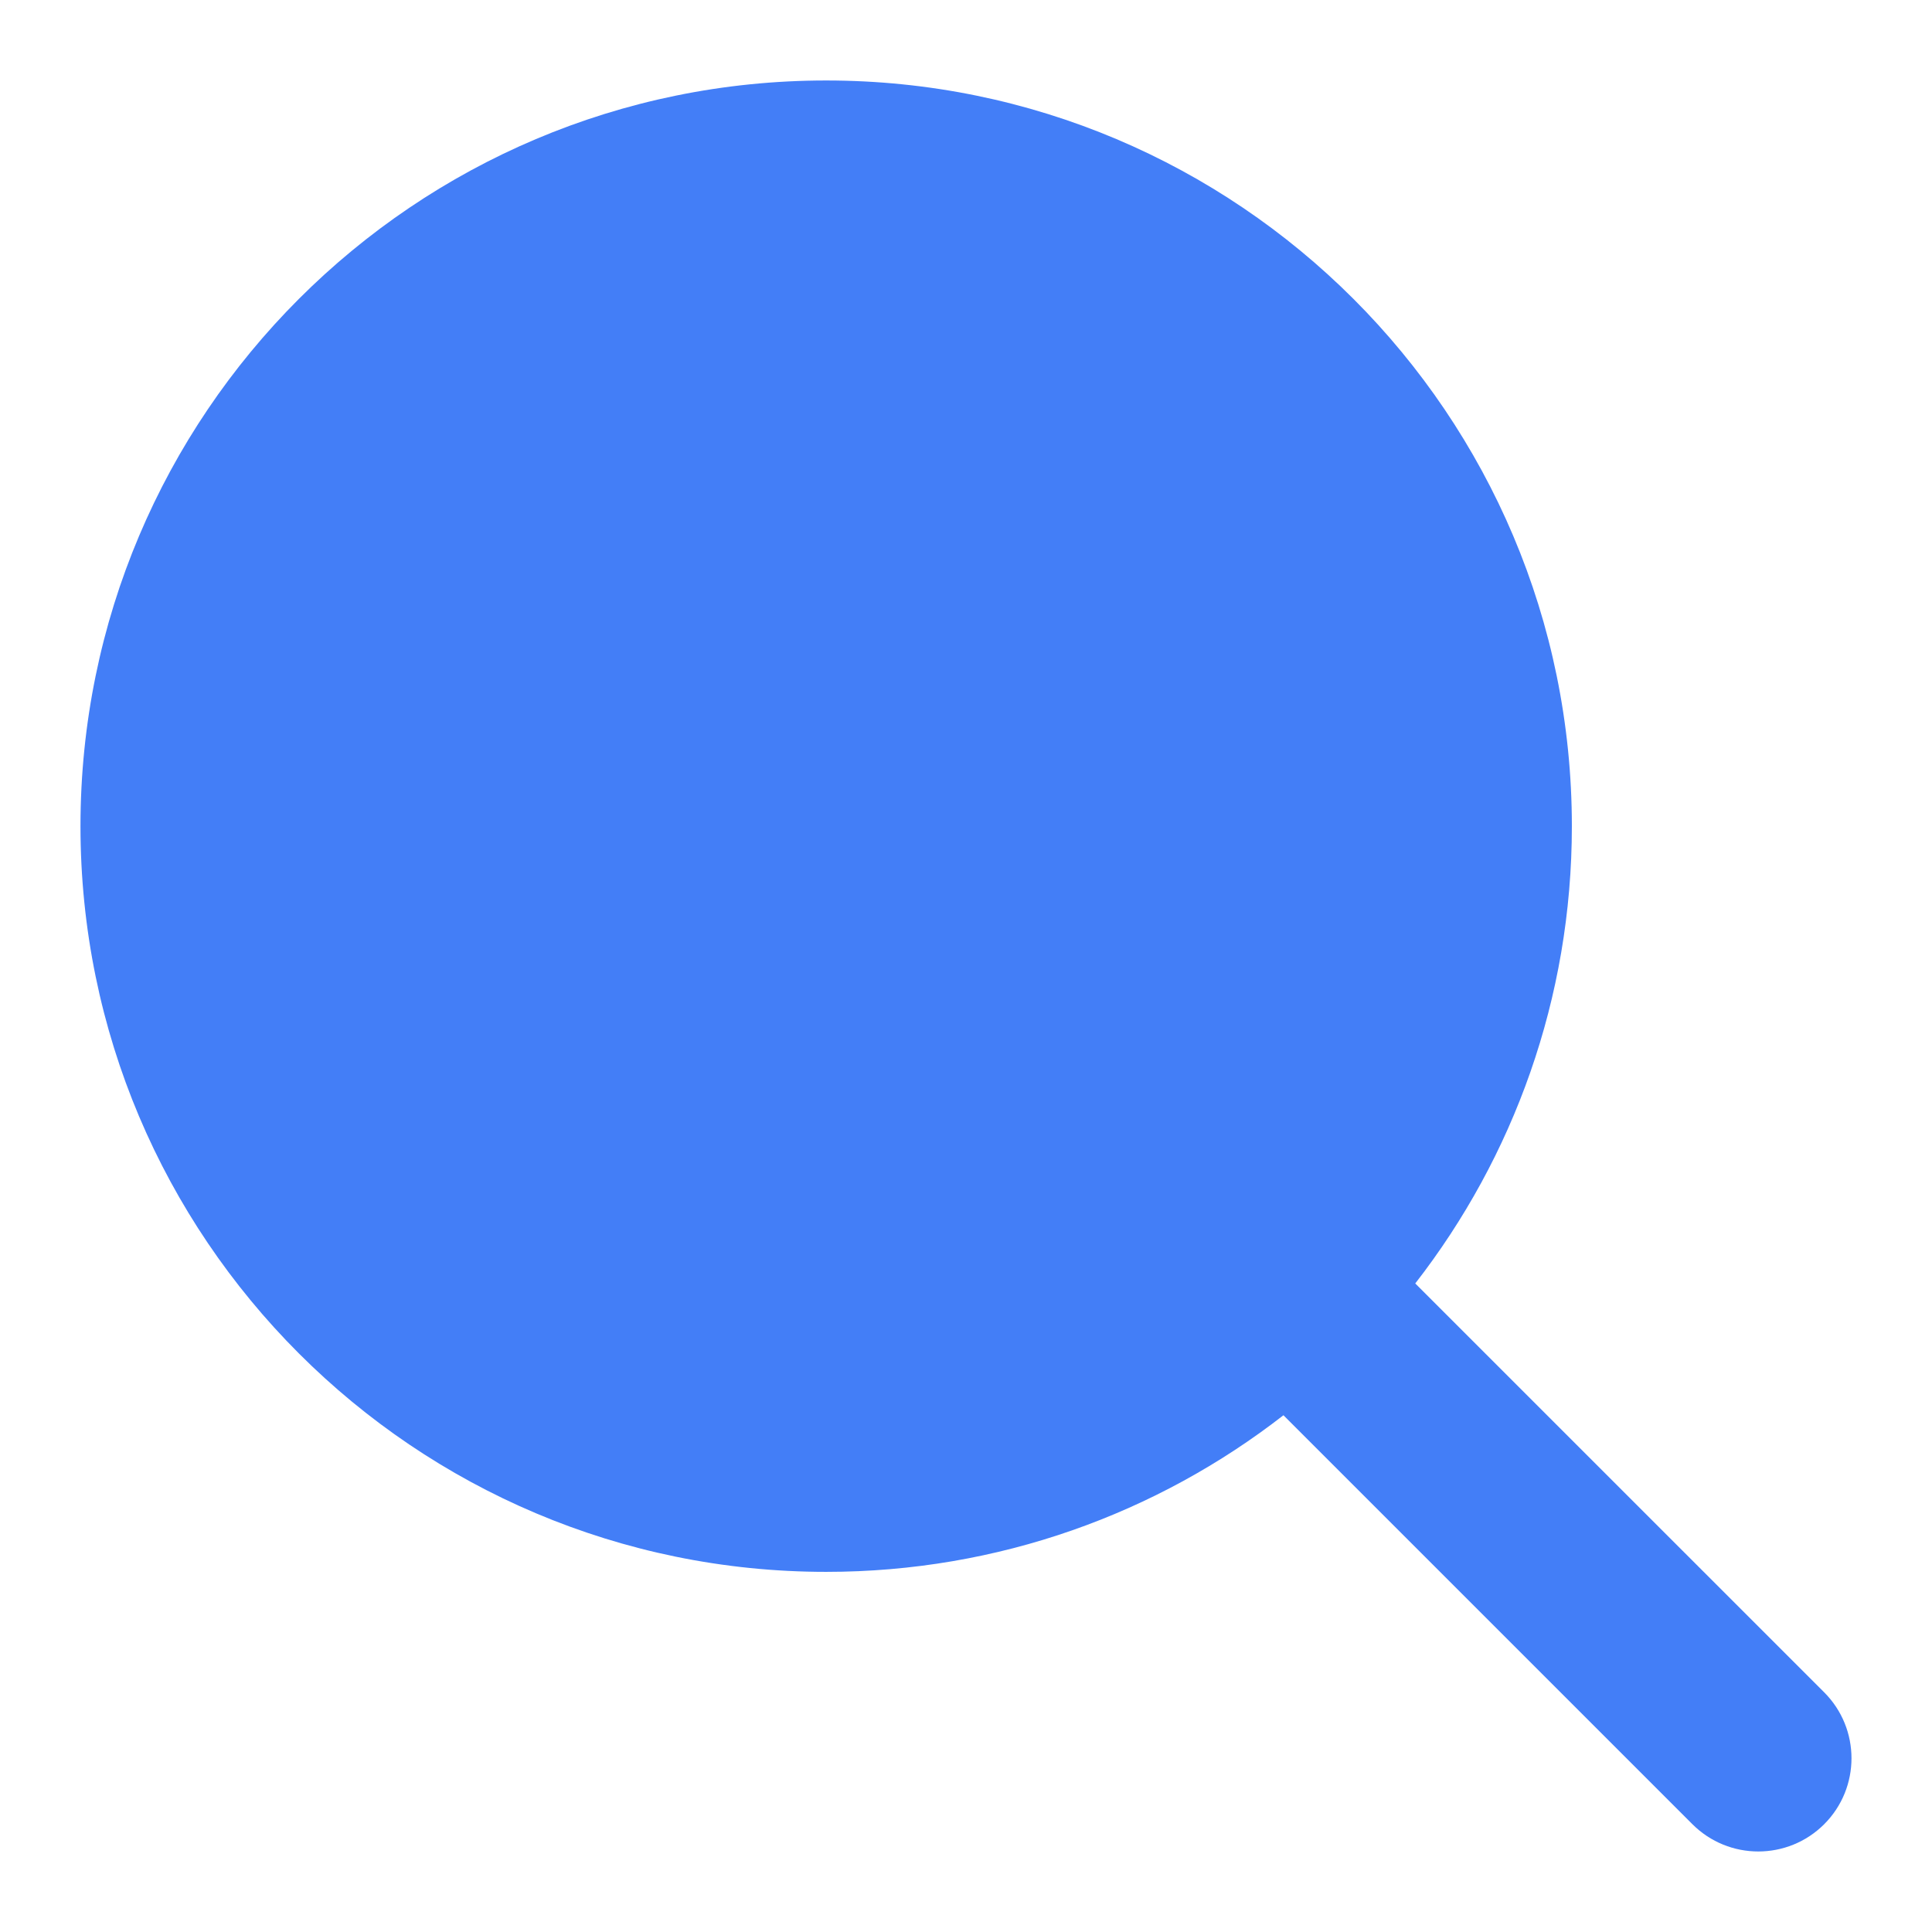 <svg width="32" height="32" viewBox="0 0 32 32" fill="none" xmlns="http://www.w3.org/2000/svg">
<g id="Icon">
<path id="Icon_2" d="M23.441 21.258C25.067 19.166 26.035 16.538 26.035 13.684C26.035 6.863 20.505 1.333 13.684 1.333C6.863 1.333 1.333 6.863 1.333 13.684C1.333 20.505 6.863 26.035 13.684 26.035C16.538 26.035 19.166 25.067 21.258 23.441L28.031 30.214C28.634 30.817 29.612 30.817 30.215 30.214C30.817 29.611 30.817 28.634 30.215 28.031L23.441 21.258Z" fill="#437EF7"/>
</g>
</svg>
